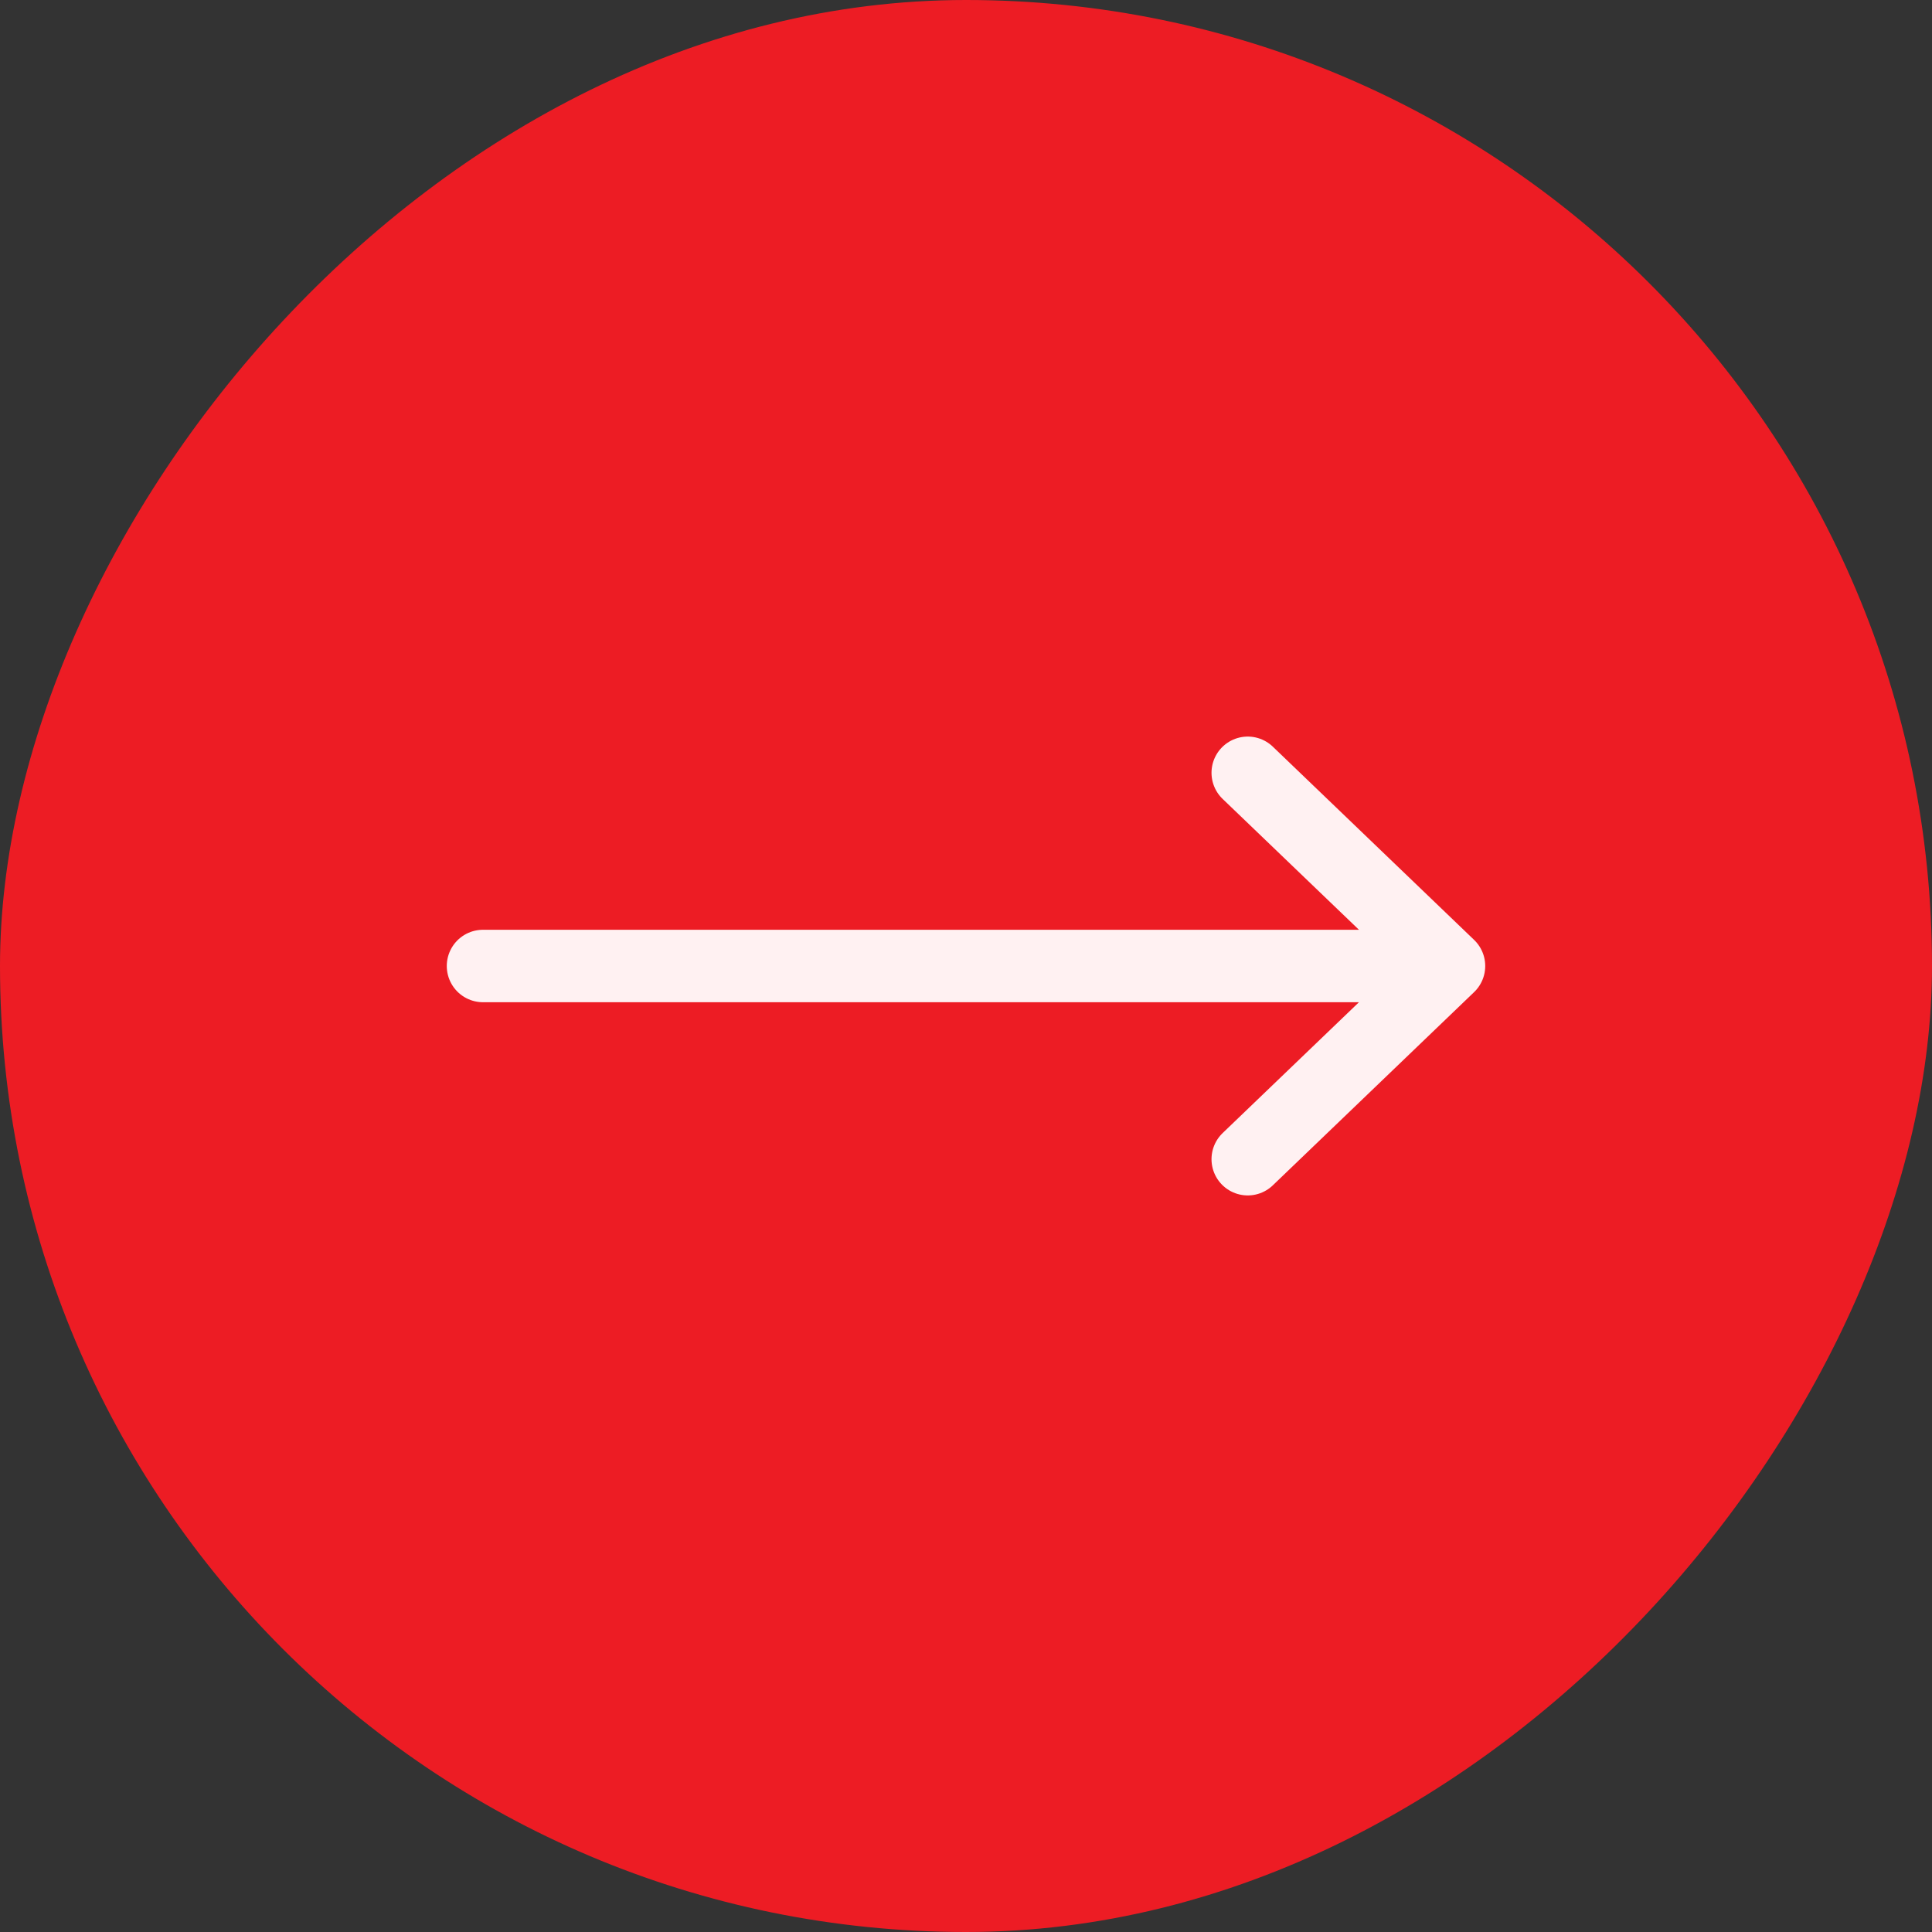 <svg width="40" height="40" viewBox="0 0 40 40" fill="none" xmlns="http://www.w3.org/2000/svg">
<rect x="0" y="0" width="40" height="40" fill="#333333" stroke="none"/>
<rect width="40" height="40" rx="20" transform="matrix(-1 0 0 1 40 0)" fill="#ED1C24"/>
<path d="M25.833 24L30 20M30 20L25.833 16M30 20H10" stroke="#FFF1F2" stroke-width="1.5" stroke-linecap="round" stroke-linejoin="round"/>
</svg>
